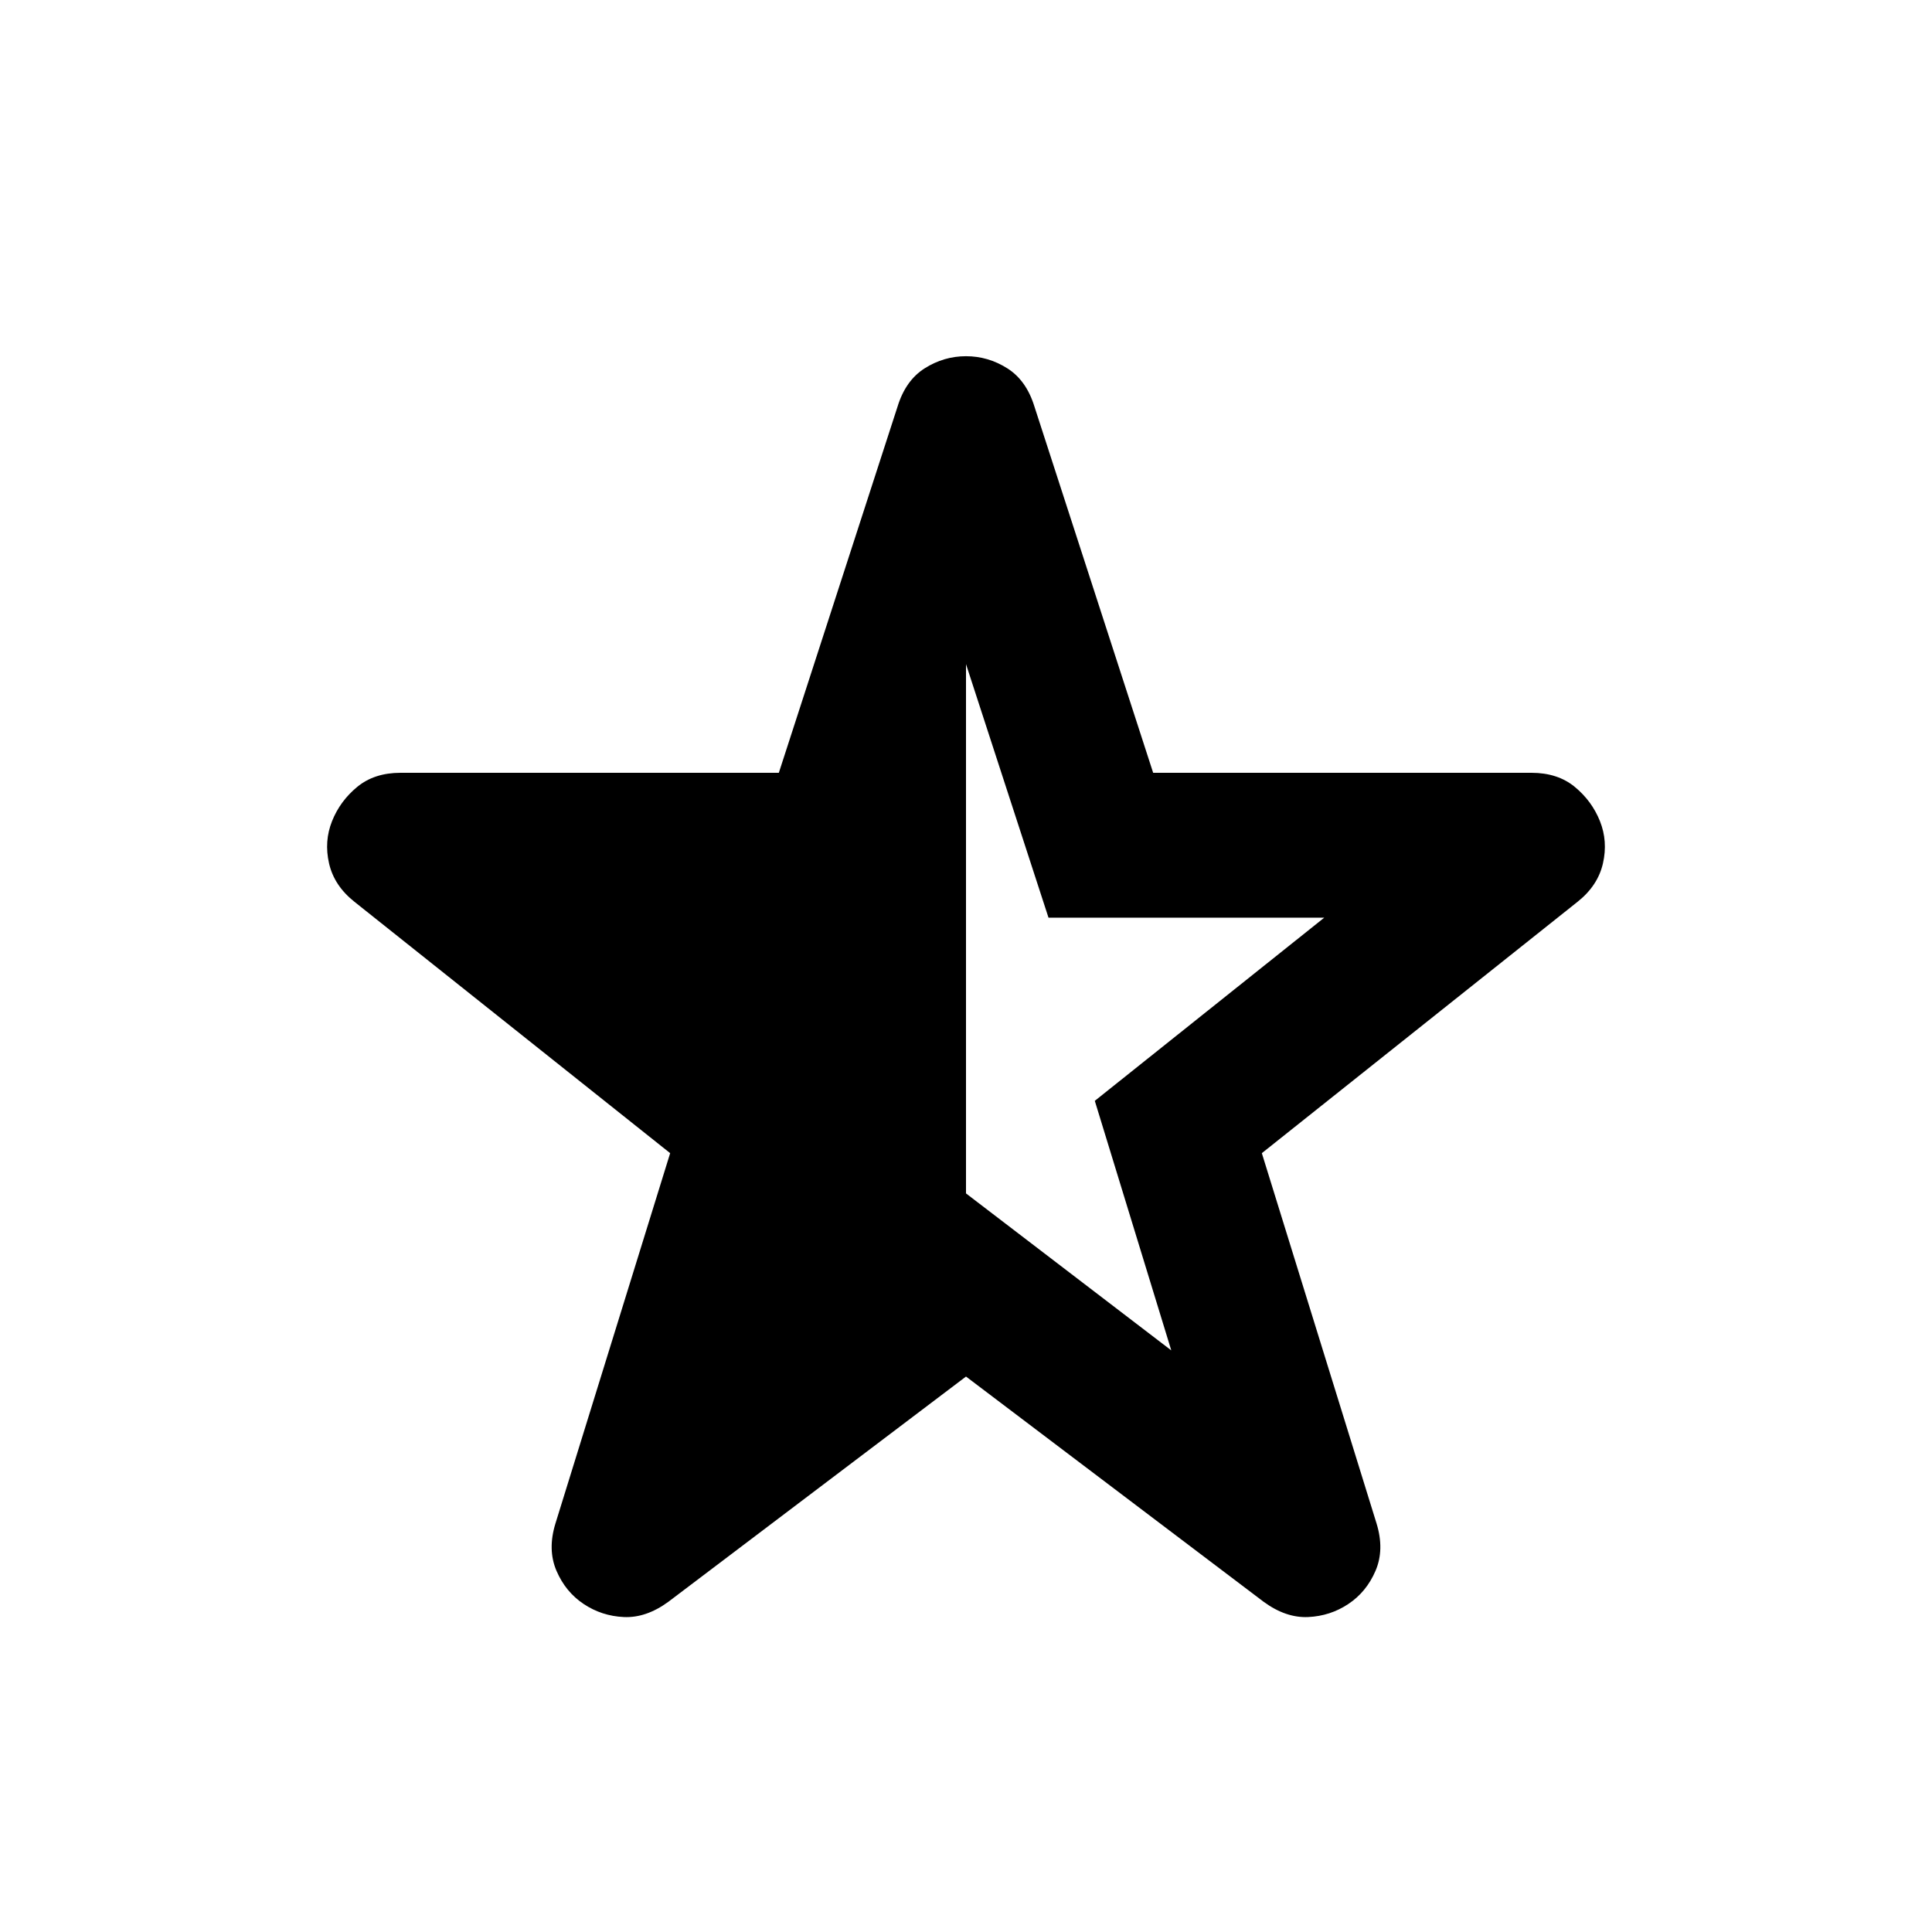 <svg xmlns="http://www.w3.org/2000/svg" height="20" viewBox="0 -960 960 960" width="20"><path d="M480-630v263l102 78-38-124 114-91H521l-41-126Zm0 354L332-164q-11 8-22 7.5t-20-6.5q-9-6-13.5-16.5T276-203l57-184-157-125q-10-8-12.5-19t1.5-21q4-10 12.5-17t21.5-7h188l59-182q4-13 13.5-19t20.5-6q11 0 20.5 6t13.5 19l59 182h188q13 0 21.5 7t12.5 17q4 10 1.5 21T784-512L627-387l57 184q4 13-.5 23.5T670-163q-9 6-20 6.5t-22-7.5L480-276Z"/></svg>